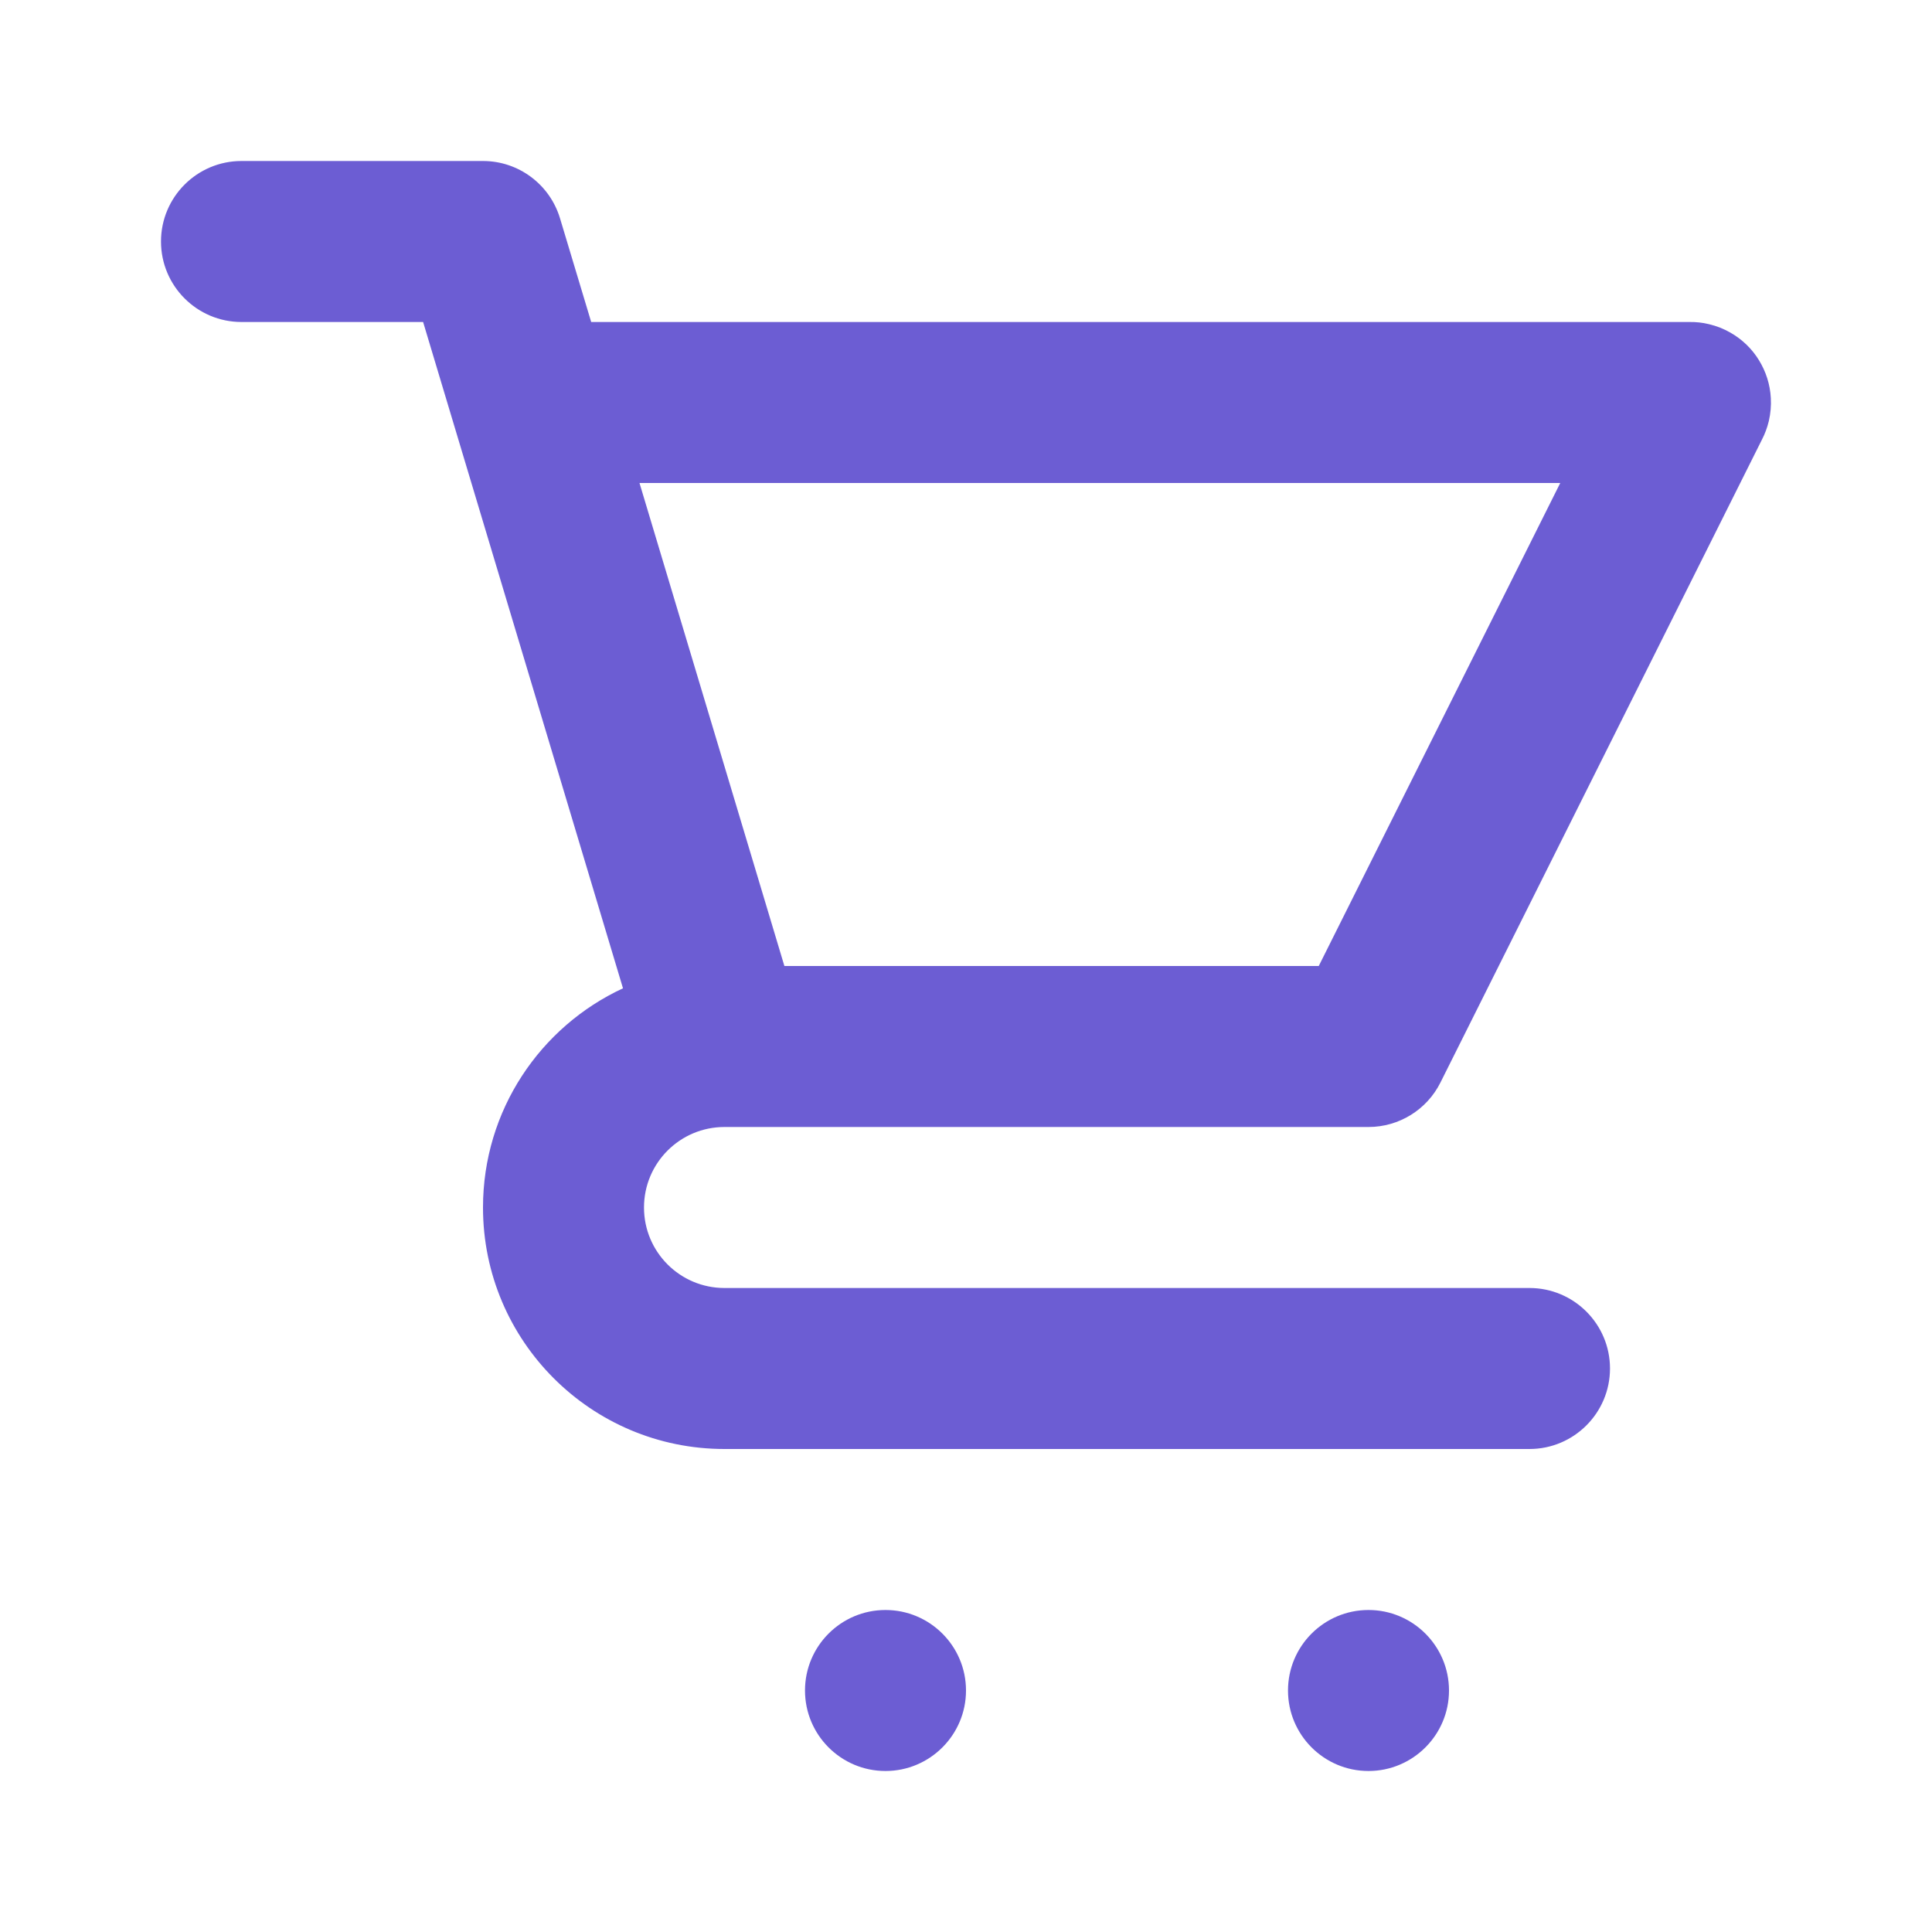 <svg width="24" height="24" viewBox="0 0 24 24" fill="none" xmlns="http://www.w3.org/2000/svg">
<path fill-rule="evenodd" clip-rule="evenodd" d="M17 20C17.551 20 18 20.448 18 21C18 21.552 17.551 22 17 22C16.448 22 16 21.552 16 21C16 20.448 16.448 20 17 20ZM11 20C11.551 20 12 20.448 12 21C12 21.552 11.551 22 11 22C10.448 22 10 21.552 10 21C10 20.448 10.448 20 11 20ZM21.889 5.458L17.894 13.447C17.725 13.786 17.378 14 17 14H9C8.447 14 8 14.448 8 15C8 15.552 8.447 16 9 16H19C19.551 16 20 16.448 20 17C20 17.552 19.551 18 19 18C19 18 12.413 18 9 18C7.343 18 6 16.657 6 15C6 13.793 6.712 12.753 7.739 12.277L5.256 4H3C2.448 4 2 3.552 2 3C2 2.448 2.448 2 3 2H6C6.441 2 6.83 2.29 6.957 2.713L7.344 4H20.988C21.067 3.999 21.147 4.007 21.225 4.026L21.233 4.028C21.326 4.05 21.413 4.085 21.494 4.131C21.644 4.216 21.765 4.335 21.85 4.474C21.936 4.613 21.989 4.774 21.998 4.947C22.003 5.039 21.995 5.133 21.974 5.226L21.972 5.234C21.953 5.313 21.925 5.388 21.889 5.458ZM19.382 6H7.944L9.744 12H16.382L19.382 6Z" fill="#6C5DD3"/>
</svg>
